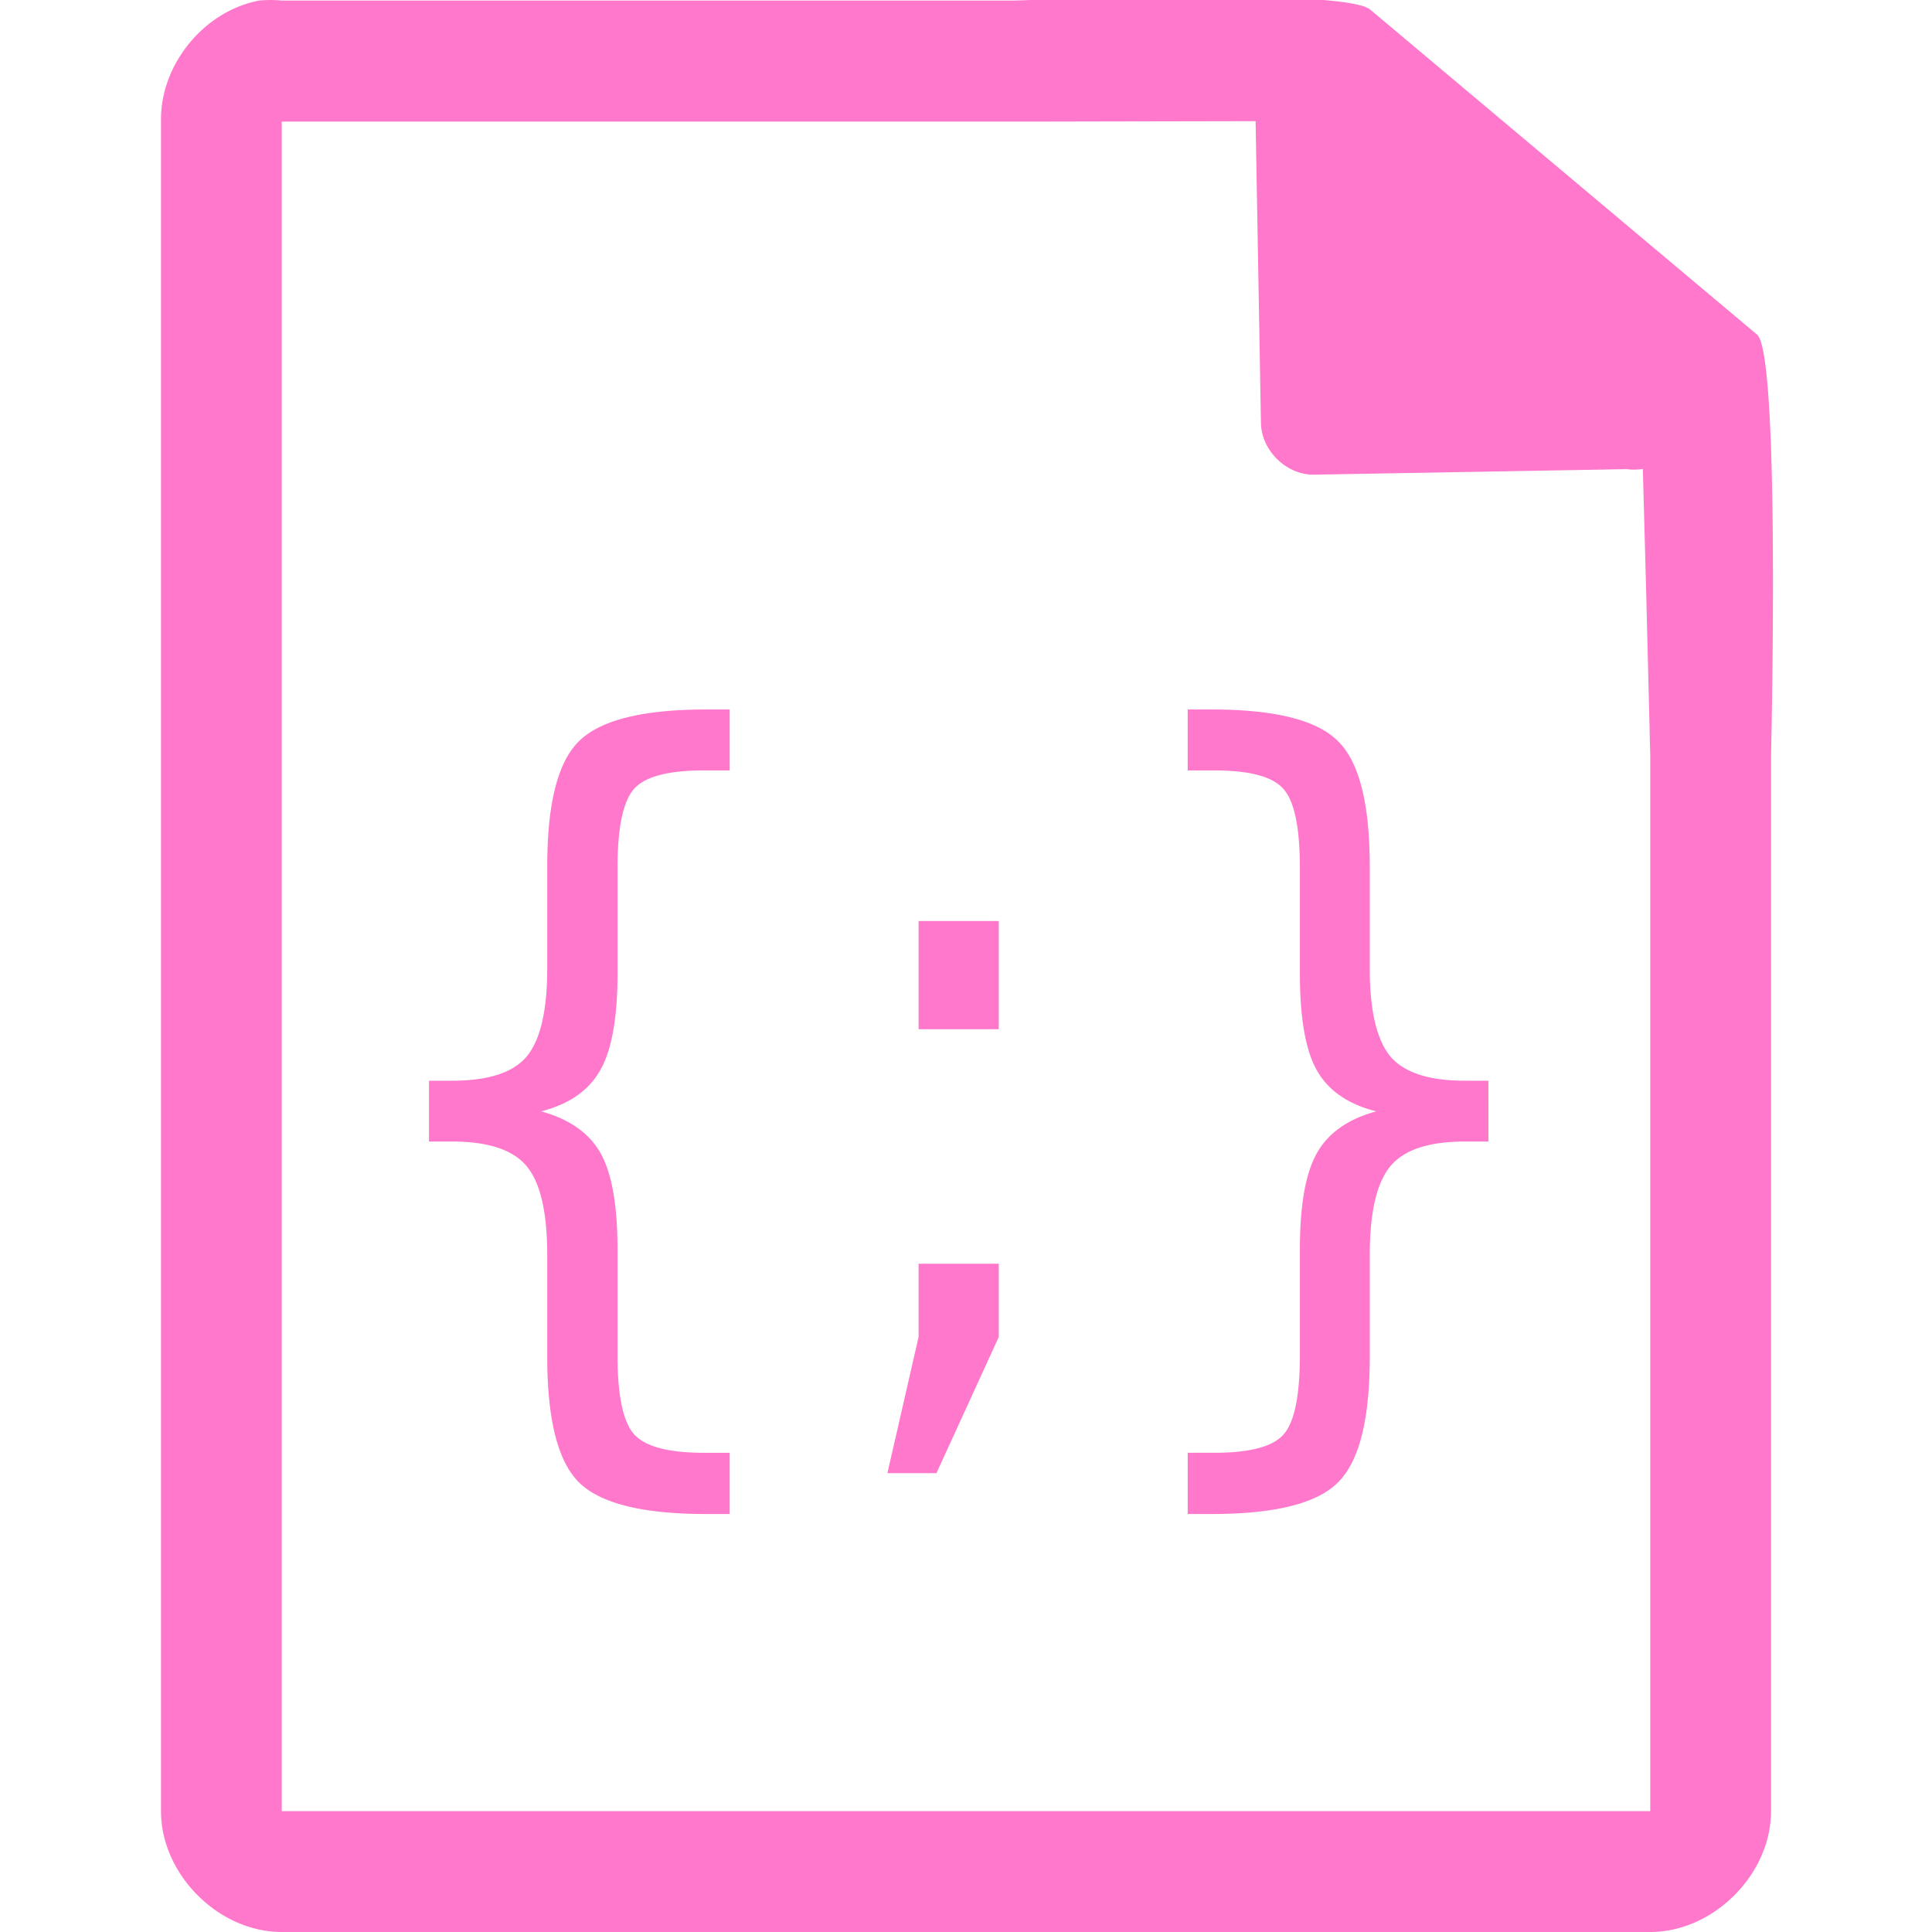 <?xml version="1.0" encoding="UTF-8" standalone="no"?>
<svg
   xmlns:dc="http://purl.org/dc/elements/1.1/"
   xmlns:cc="http://creativecommons.org/ns#"
   xmlns:rdf="http://www.w3.org/1999/02/22-rdf-syntax-ns#"
   xmlns:svg="http://www.w3.org/2000/svg"
   xmlns="http://www.w3.org/2000/svg"
   xmlns:sodipodi="http://sodipodi.sourceforge.net/DTD/sodipodi-0.dtd"
   xmlns:inkscape="http://www.inkscape.org/namespaces/inkscape"
   width="48"
   height="48"
   version="1.1"
   id="svg4"
   sodipodi:docname="text-x-java-source.svg"
   inkscape:version="0.92.4 (5da689c313, 2019-01-14)">
  <defs
     id="defs8" />
  <sodipodi:namedview
     pagecolor="#ffffff"
     bordercolor="#666666"
     borderopacity="1"
     objecttolerance="10"
     gridtolerance="10"
     guidetolerance="10"
     inkscape:pageopacity="0"
     inkscape:pageshadow="2"
     inkscape:window-width="1087"
     inkscape:window-height="480"
     id="namedview6"
     showgrid="false"
     inkscape:zoom="4.9166667"
     inkscape:cx="2.1355932"
     inkscape:cy="24"
     inkscape:window-x="0"
     inkscape:window-y="25"
     inkscape:window-maximized="0"
     inkscape:current-layer="svg4" />
  <path
     style="color:#000000;font-weight:400;line-height:normal;font-family:'Andale Mono';text-indent:0;text-align:start;text-decoration:none;text-decoration-line:none;text-transform:none;overflow:visible;fill:#ff78cb;marker:none"
     d="m 29.705,-0.084 c -2.047,0.008 -4.121,0.088 -4.517,0.098 H 7 a 2.938,2.938 0 0 0 -0.563,0 C 5.063,0.276 3.975,1.612 4,3.012 V 45 c 0,1.57 1.43,3 3,3 h 34 c 1.57,0 3,-1.43 3,-3 V 18.818 C 44.018,18.026 44.215,8.891 43.664,8.322 l -9.61,-8.074 c -0.284,-0.275 -2.302,-0.34 -4.349,-0.332 z m 1.49,3.094 0.133,7.504 c 0.012,0.681 0.638,1.29 1.317,1.279 l 7.771,-0.137 c 0.133,0.018 0.268,0.017 0.4,-0.006 L 40.898,14.68 41,18.77 V 44.997 H 7 V 3.021 H 25.672 Z M 17.543,17.627 c -1.568,0 -2.62,0.261 -3.154,0.783 -0.53,0.515 -0.793,1.551 -0.793,3.11 v 2.537 c 0,1.05 -0.17,1.78 -0.51,2.19 -0.334,0.401 -0.951,0.603 -1.852,0.603 h -0.576 v 1.511 h 0.576 c 0.894,0 1.512,0.205 1.852,0.614 0.34,0.409 0.51,1.146 0.51,2.21 v 2.528 c 0,1.558 0.264,2.6 0.793,3.121 0.535,0.522 1.586,0.781 3.154,0.781 h 0.586 v -1.521 h -0.643 c -0.887,0 -1.467,-0.157 -1.738,-0.467 -0.27,-0.31 -0.406,-0.961 -0.406,-1.955 v -2.623 c 0,-1.1 -0.14,-1.902 -0.424,-2.403 -0.283,-0.5 -0.776,-0.844 -1.475,-1.035 0.693,-0.176 1.182,-0.515 1.465,-1.015 0.29,-0.5 0.434,-1.305 0.434,-2.412 v -2.622 c 0,-0.994 0.135,-1.646 0.406,-1.957 0.27,-0.31 0.85,-0.464 1.738,-0.464 h 0.643 v -1.514 z m 11.965,0 v 1.514 h 0.662 c 0.881,0 1.454,0.154 1.719,0.464 0.27,0.304 0.406,0.956 0.406,1.957 v 2.622 c 0,1.107 0.14,1.911 0.424,2.412 0.283,0.5 0.775,0.84 1.474,1.015 -0.699,0.19 -1.19,0.535 -1.474,1.035 -0.284,0.501 -0.424,1.303 -0.424,2.403 v 2.623 c 0,1.008 -0.136,1.663 -0.406,1.967 -0.265,0.303 -0.838,0.455 -1.72,0.455 h -0.661 v 1.521 h 0.596 c 1.567,0 2.612,-0.26 3.134,-0.781 0.53,-0.522 0.793,-1.563 0.793,-3.121 v -2.527 c 0,-1.065 0.172,-1.802 0.512,-2.211 0.34,-0.41 0.956,-0.614 1.85,-0.614 h 0.586 V 26.85 h -0.586 c -0.894,0 -1.51,-0.202 -1.85,-0.604 -0.34,-0.409 -0.512,-1.139 -0.512,-2.19 V 21.52 c 0,-1.559 -0.264,-2.595 -0.793,-3.11 -0.522,-0.522 -1.567,-0.783 -3.134,-0.783 z m -6.686,5.256 v 2.687 h 1.992 v -2.687 z m 0,8.513 v 1.82 L 22.047,36.6 h 1.219 l 1.548,-3.383 v -1.82 h -1.992 z"
     font-weight="400"
     overflow="visible"
     id="path2"
     inkscape:connector-curvature="0" />
</svg>
